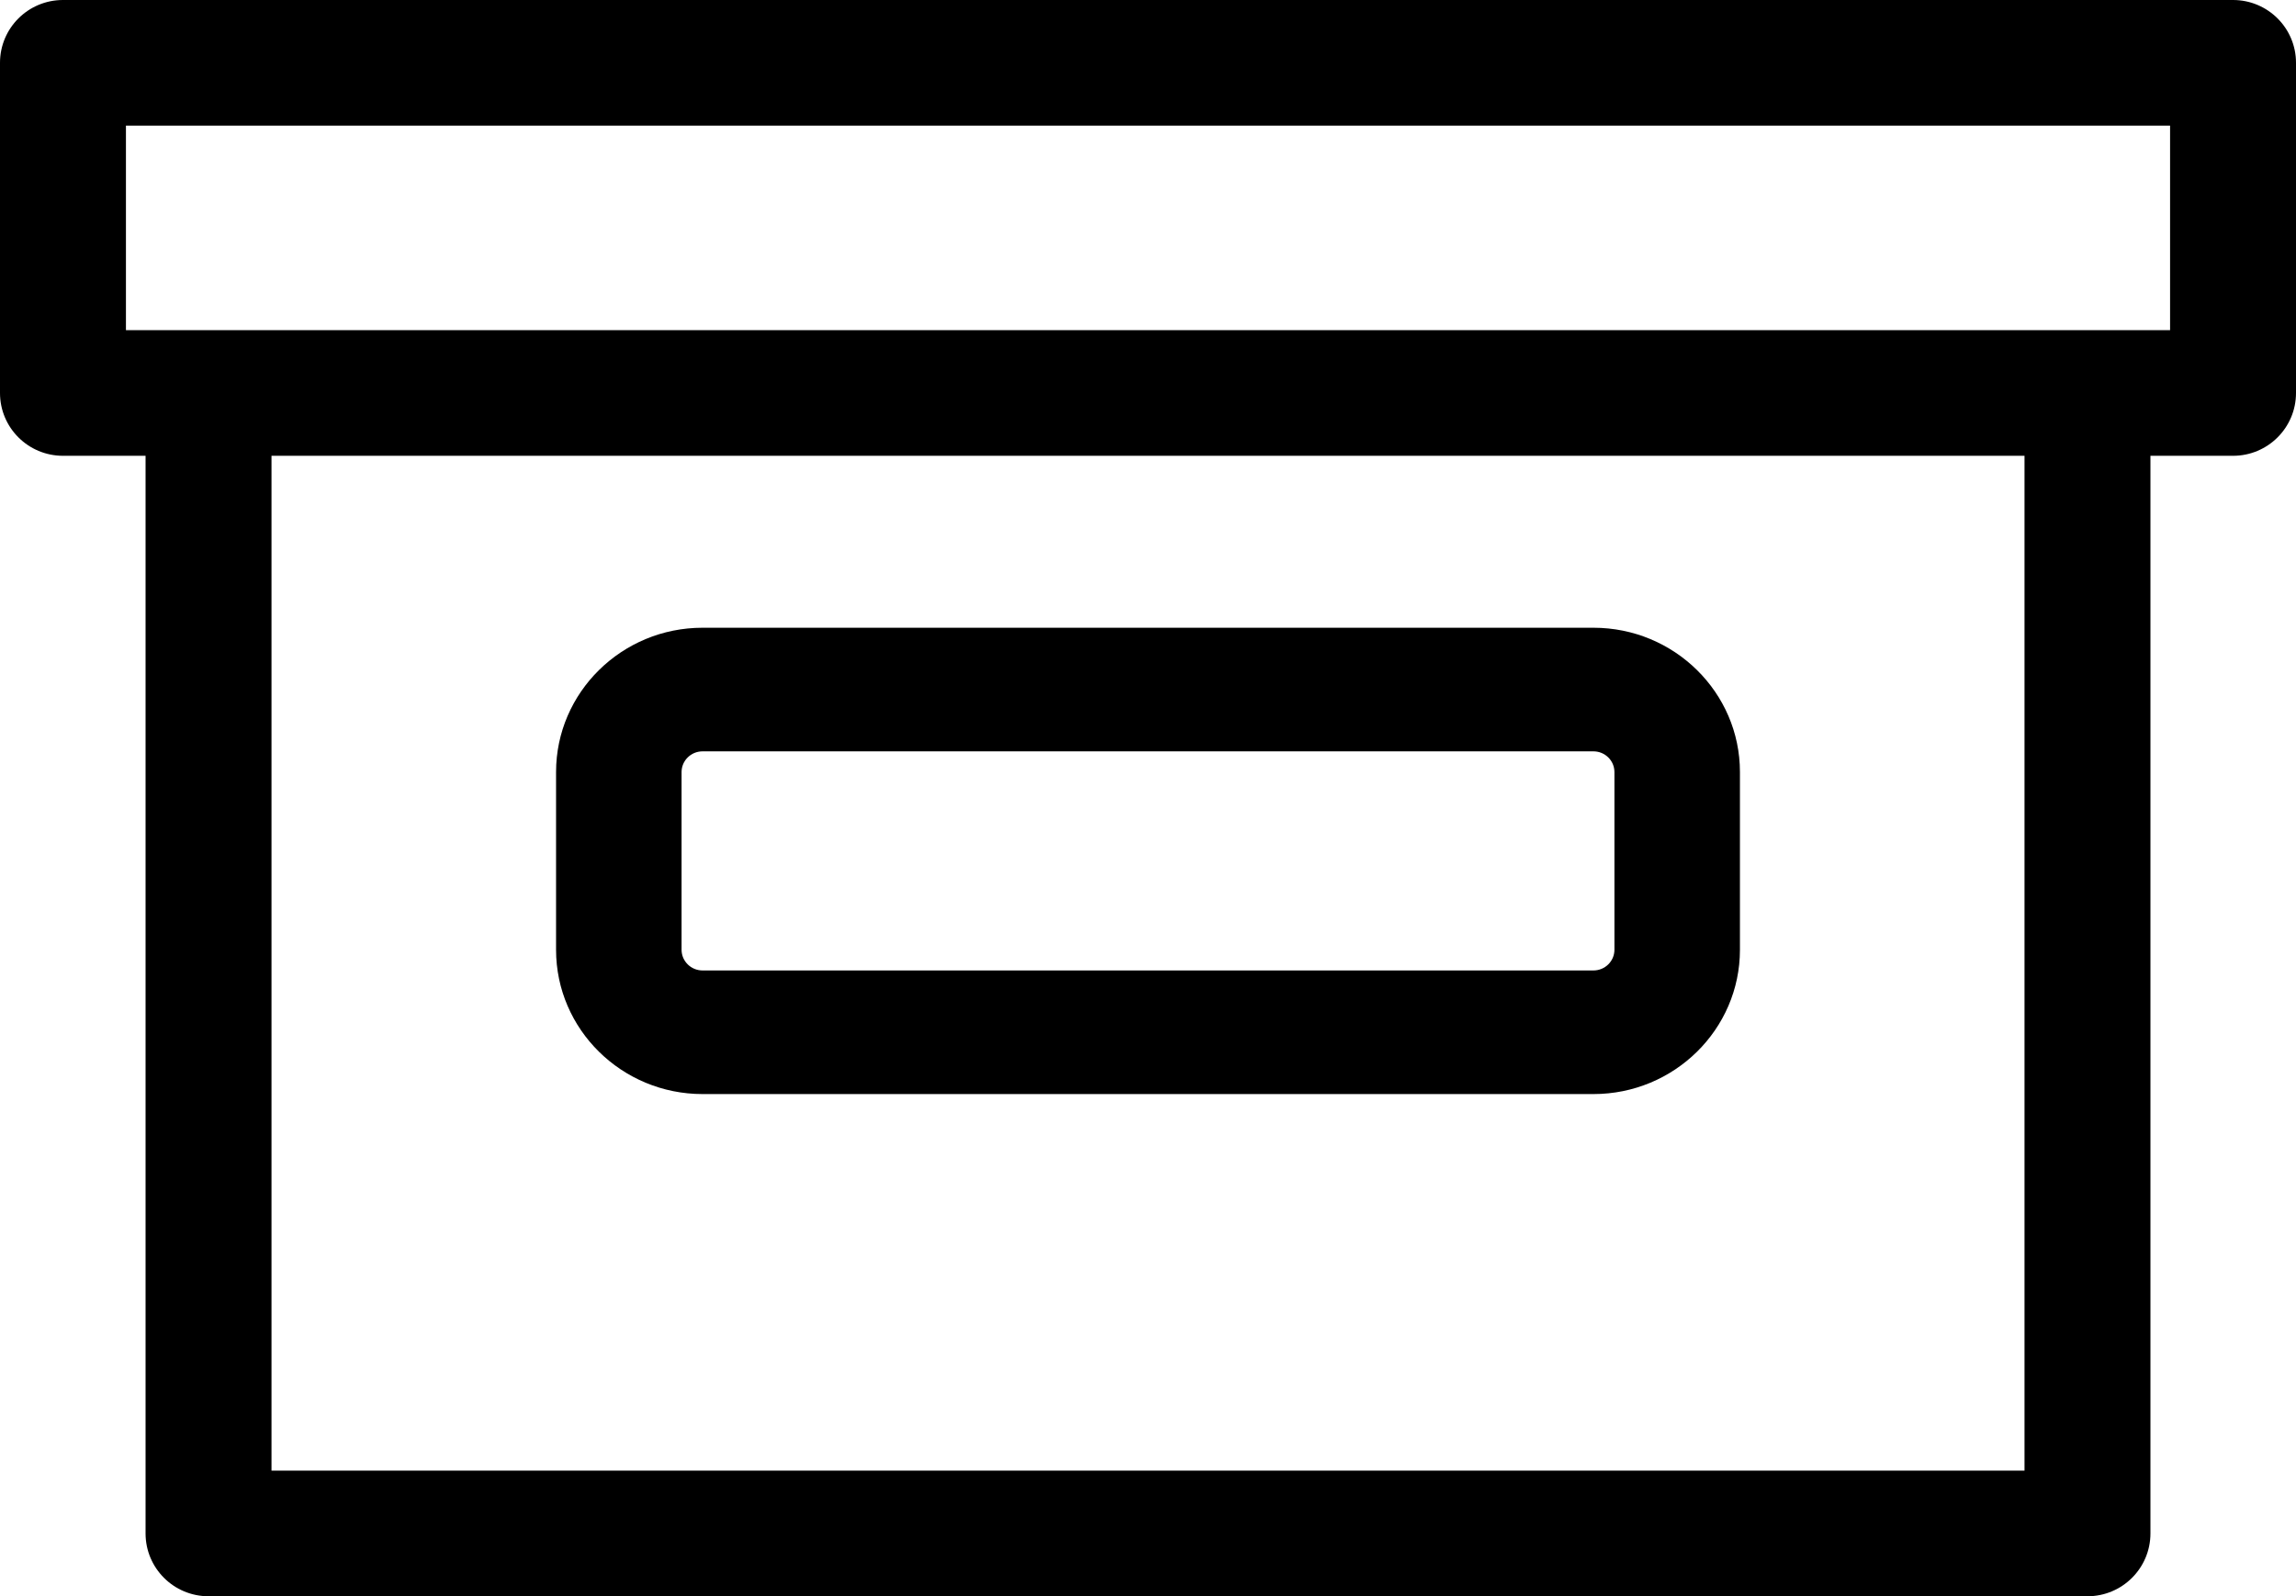 <?xml version="1.0" encoding="UTF-8"?>
<svg width="128px" height="89px" viewBox="0 0 128 89" version="1.1" xmlns="http://www.w3.org/2000/svg" xmlns:xlink="http://www.w3.org/1999/xlink">
    <!-- Generator: Sketch 52.6 (67491) - http://www.bohemiancoding.com/sketch -->
    <title>asset-resource-black</title>
    <desc>Created with Sketch.</desc>
    <g id="Page-1" stroke="none" stroke-width="1" fill="none" fill-rule="evenodd">
        <g id="asset-resource-black" fill="#000000" fill-rule="nonzero">
            <path d="M124.49,0 L3.51,0 C1.571,0 0,1.568 0,3.502 L0,21.911 C0,23.845 1.571,25.413 3.51,25.413 L8.115,25.413 L8.115,85.498 C8.115,87.432 9.687,89 11.625,89 L116.375,89 C118.313,89 119.885,87.432 119.885,85.498 L119.885,25.413 L124.49,25.413 C126.429,25.413 128,23.845 128,21.911 L128,3.502 C128,1.568 126.429,0 124.49,0 Z M120.98,18.409 L7.021,18.409 L7.021,7.005 L120.98,7.005 L120.98,18.409 Z M112.865,81.996 L15.136,81.996 L15.136,25.413 L112.865,25.413 L112.865,81.996 Z" id="Shape"></path>
            <path d="M39.167,61 L88.833,61 C93.336,61 97,57.391 97,52.956 L97,43.045 C97,38.609 93.337,35 88.833,35 L39.167,35 C34.664,35 31,38.609 31,43.045 L31,52.956 C31,57.392 34.664,61 39.167,61 Z M37.997,43.045 C37.997,42.409 38.522,41.892 39.167,41.892 L88.833,41.892 C89.478,41.892 90.003,42.409 90.003,43.045 L90.003,52.956 C90.003,53.591 89.478,54.108 88.833,54.108 L39.167,54.108 C38.522,54.108 37.997,53.591 37.997,52.956 L37.997,43.045 L37.997,43.045 Z" id="Shape"></path>
        </g>
    </g>
</svg>